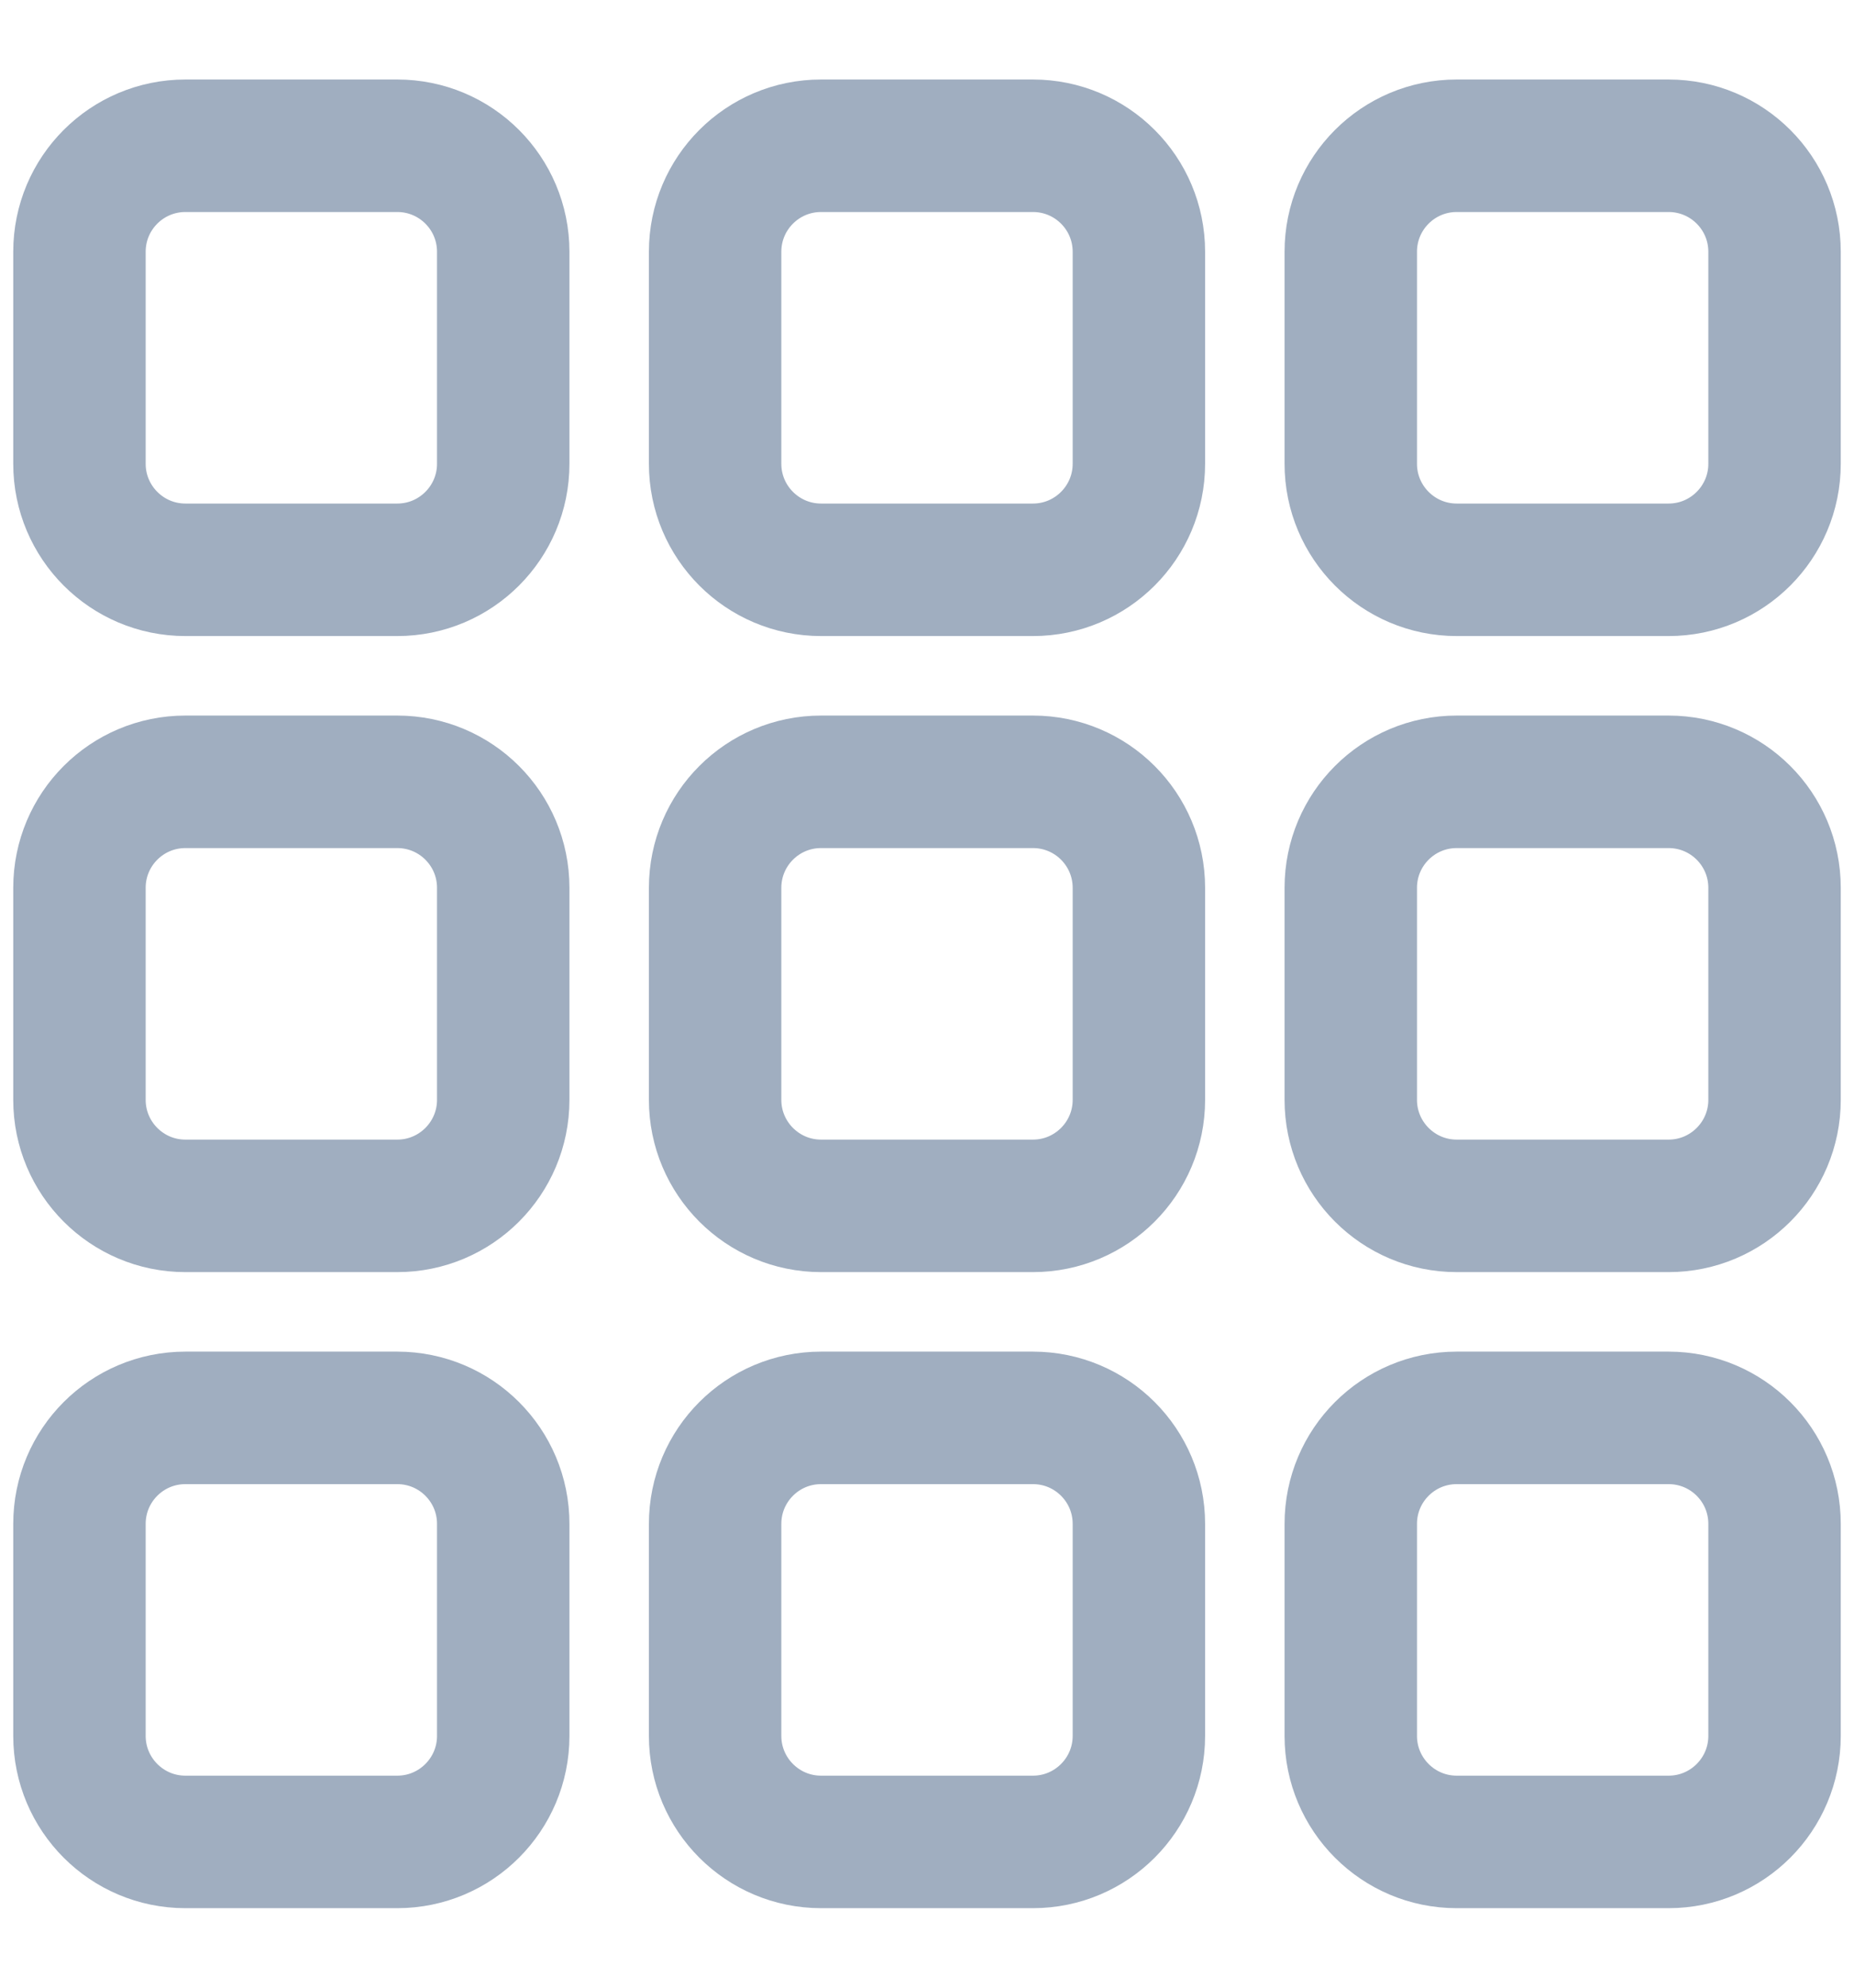 <svg width="14" height="15" viewBox="0 0 14 15" fill="none" xmlns="http://www.w3.org/2000/svg">
<path d="M0.6 1.9C0.6 1.458 0.958 1.1 1.4 1.1H3C3.442 1.1 3.8 1.458 3.8 1.9V3.5C3.8 3.941 3.442 4.3 3 4.3H1.4C0.958 4.3 0.6 3.941 0.6 3.5V1.9Z" stroke="#A0AEC0"/>
<path d="M5.4 1.9C5.4 1.458 5.758 1.1 6.2 1.1H7.8C8.242 1.1 8.6 1.458 8.6 1.9V3.5C8.6 3.941 8.242 4.3 7.8 4.3H6.2C5.758 4.3 5.4 3.941 5.4 3.5V1.9Z" stroke="#A0AEC0"/>
<path d="M10.2 1.9C10.2 1.458 10.558 1.1 11 1.1H12.6C13.042 1.1 13.4 1.458 13.4 1.9V3.5C13.4 3.941 13.042 4.3 12.6 4.3H11C10.558 4.3 10.2 3.941 10.2 3.5V1.9Z" stroke="#A0AEC0"/>
<path d="M0.6 6.7C0.6 6.258 0.958 5.9 1.4 5.9H3C3.442 5.9 3.8 6.258 3.8 6.7V8.3C3.8 8.741 3.442 9.1 3 9.1H1.4C0.958 9.1 0.6 8.741 0.6 8.3V6.7Z" stroke="#A0AEC0"/>
<path d="M5.4 6.7C5.4 6.258 5.758 5.9 6.2 5.9H7.8C8.242 5.9 8.6 6.258 8.6 6.7V8.3C8.6 8.741 8.242 9.1 7.8 9.1H6.2C5.758 9.1 5.4 8.741 5.4 8.3V6.7Z" stroke="#A0AEC0"/>
<path d="M10.2 6.7C10.2 6.258 10.558 5.9 11 5.9H12.6C13.042 5.9 13.4 6.258 13.4 6.7V8.3C13.4 8.741 13.042 9.1 12.6 9.1H11C10.558 9.1 10.2 8.741 10.2 8.3V6.7Z" stroke="#A0AEC0"/>
<path d="M0.6 11.5C0.6 11.058 0.958 10.7 1.4 10.7H3C3.442 10.7 3.8 11.058 3.8 11.5V13.1C3.8 13.541 3.442 13.9 3 13.9H1.4C0.958 13.9 0.6 13.541 0.6 13.1V11.5Z" stroke="#A0AEC0"/>
<path d="M5.4 11.5C5.4 11.058 5.758 10.7 6.2 10.7H7.8C8.242 10.7 8.6 11.058 8.6 11.5V13.1C8.6 13.541 8.242 13.9 7.8 13.9H6.2C5.758 13.9 5.4 13.541 5.4 13.1V11.5Z" stroke="#A0AEC0"/>
<path d="M10.2 11.5C10.2 11.058 10.558 10.7 11 10.7H12.6C13.042 10.7 13.4 11.058 13.4 11.5V13.1C13.4 13.541 13.042 13.9 12.6 13.9H11C10.558 13.9 10.2 13.541 10.2 13.1V11.5Z" stroke="#A0AEC0"/>
</svg>
